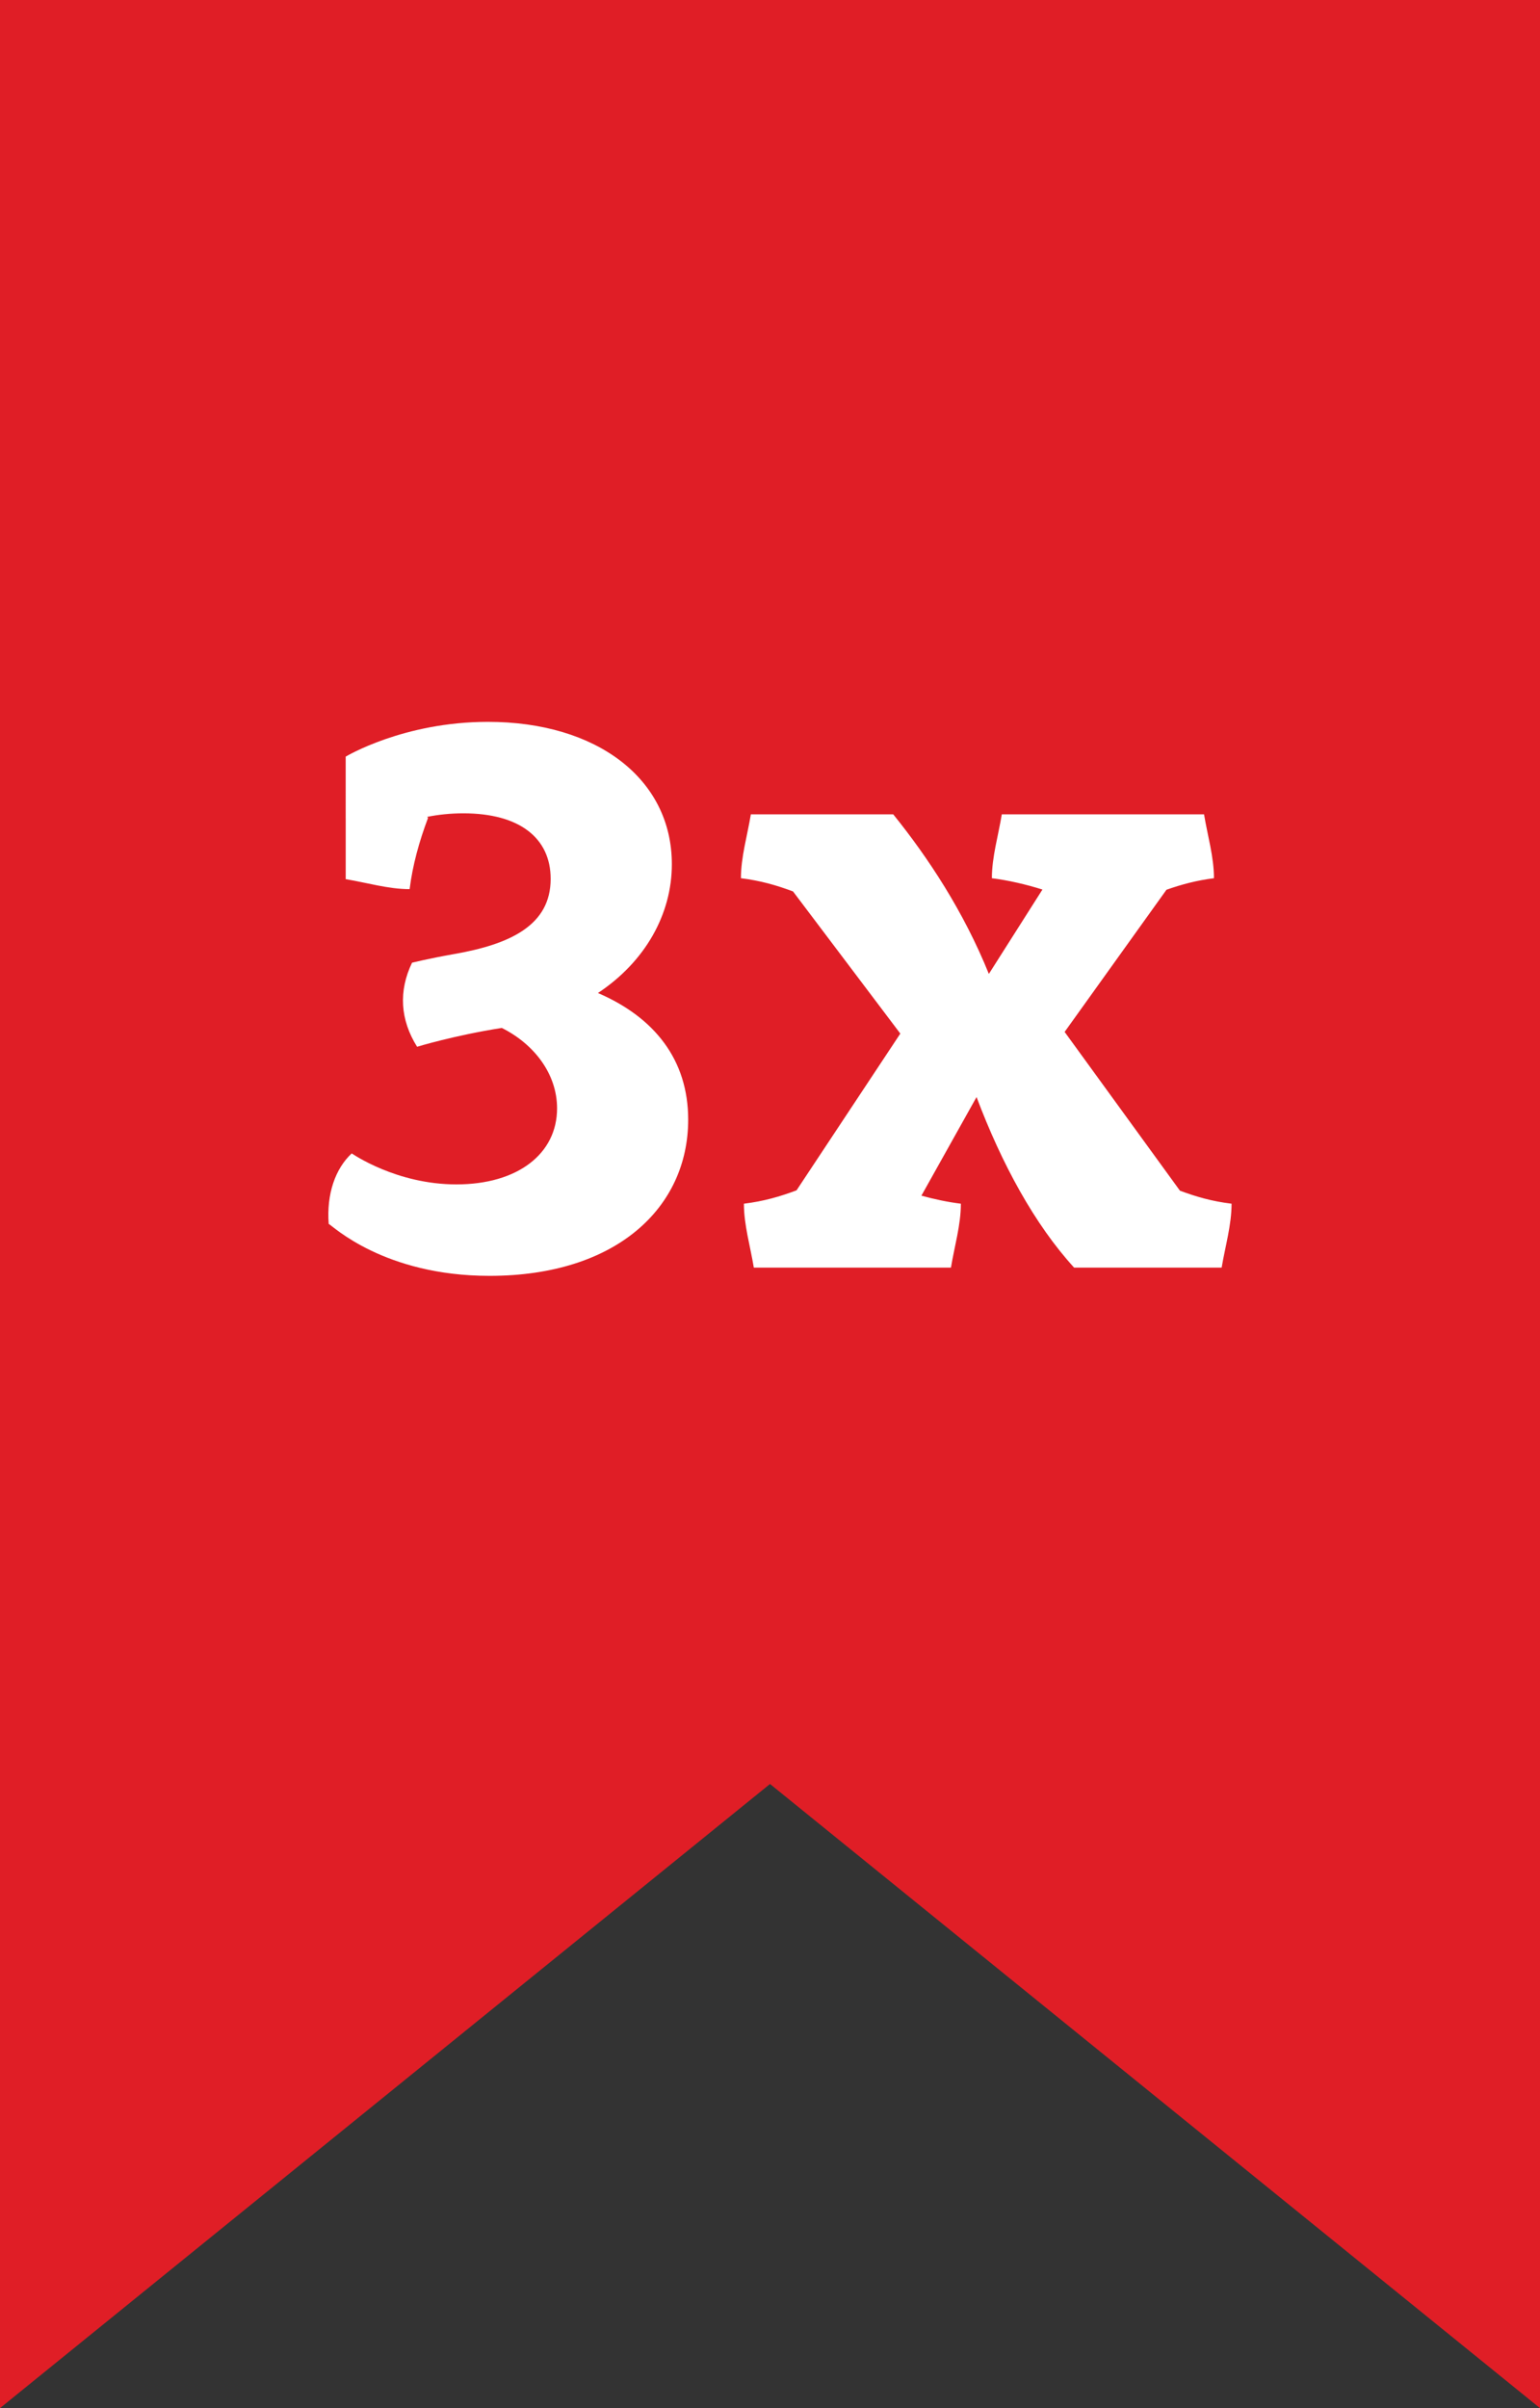 <svg version="1.1" id="Layer_1" xmlns="http://www.w3.org/2000/svg" xmlns:xlink="http://www.w3.org/1999/xlink" x="0px" y="0px"
	 viewBox="0 0 79.788 124.731" enable-background="new 0 0 79.788 124.731" xml:space="preserve">
<rect x="0" y="0" width="79.788" height="124.731" fill="#333333" stroke="none"/>
<g>
	<polygon fill="#E01E26" points="0,0 0,124.731 39.894,92.403 79.788,124.731 79.788,0 	"/>
	<path fill="#FFFFFF" d="M55.159,53.449l5.276-7.363c0.773-0.273,1.549-0.483,2.461-0.598c0-1.101-0.332-2.206-0.514-3.308H51.904
		c-0.182,1.105-0.514,2.206-0.514,3.308c0.878,0.112,1.759,0.318,2.619,0.587l-2.776,4.371c-1.304-3.234-3.15-6.031-4.954-8.266
		h-7.377c-0.182,1.101-0.514,2.206-0.514,3.308c1.021,0.126,1.85,0.367,2.699,0.685l5.559,7.363l-5.377,8.119
		c-0.86,0.322-1.696,0.566-2.727,0.692c0,1.101,0.332,2.206,0.514,3.311h10.213c0.182-1.105,0.514-2.21,0.514-3.311
		c-0.685-0.084-1.367-0.231-2.045-0.416l2.857-5.108c1.308,3.468,3.01,6.598,5.056,8.835h7.643c0.185-1.105,0.514-2.206,0.514-3.311
		c-1.01-0.122-1.832-0.36-2.675-0.675L55.159,53.449z M17.912,42.373v3.164c1.101,0.182,2.206,0.517,3.311,0.517
		c0.154-1.245,0.5-2.486,0.951-3.682l-0.035-0.063c0.573-0.115,1.196-0.182,1.867-0.182c2.923,0,4.524,1.29,4.524,3.395
		c0,2.388-2.063,3.385-5.028,3.899c-1.36,0.241-2.147,0.444-2.154,0.444c-0.706,1.465-0.615,2.958,0.262,4.353
		c0,0,1.948-0.594,4.388-0.975c1.678,0.836,2.864,2.385,2.864,4.164c0,2.353-2.038,3.94-5.217,3.94c-3.112,0-5.377-1.58-5.423-1.605
		c-0.853,0.794-1.308,2.105-1.192,3.65c0.199,0.098,2.871,2.692,8.332,2.692c6.591,0,10.293-3.552,10.293-8.091
		c0-3.108-1.755-5.301-4.675-6.559c2.451-1.626,3.829-4.084,3.829-6.671c0-4.426-3.892-7.374-9.531-7.374
		c-4.385,0-7.367,1.801-7.367,1.801V42.373z"/>
</g>
</svg>
